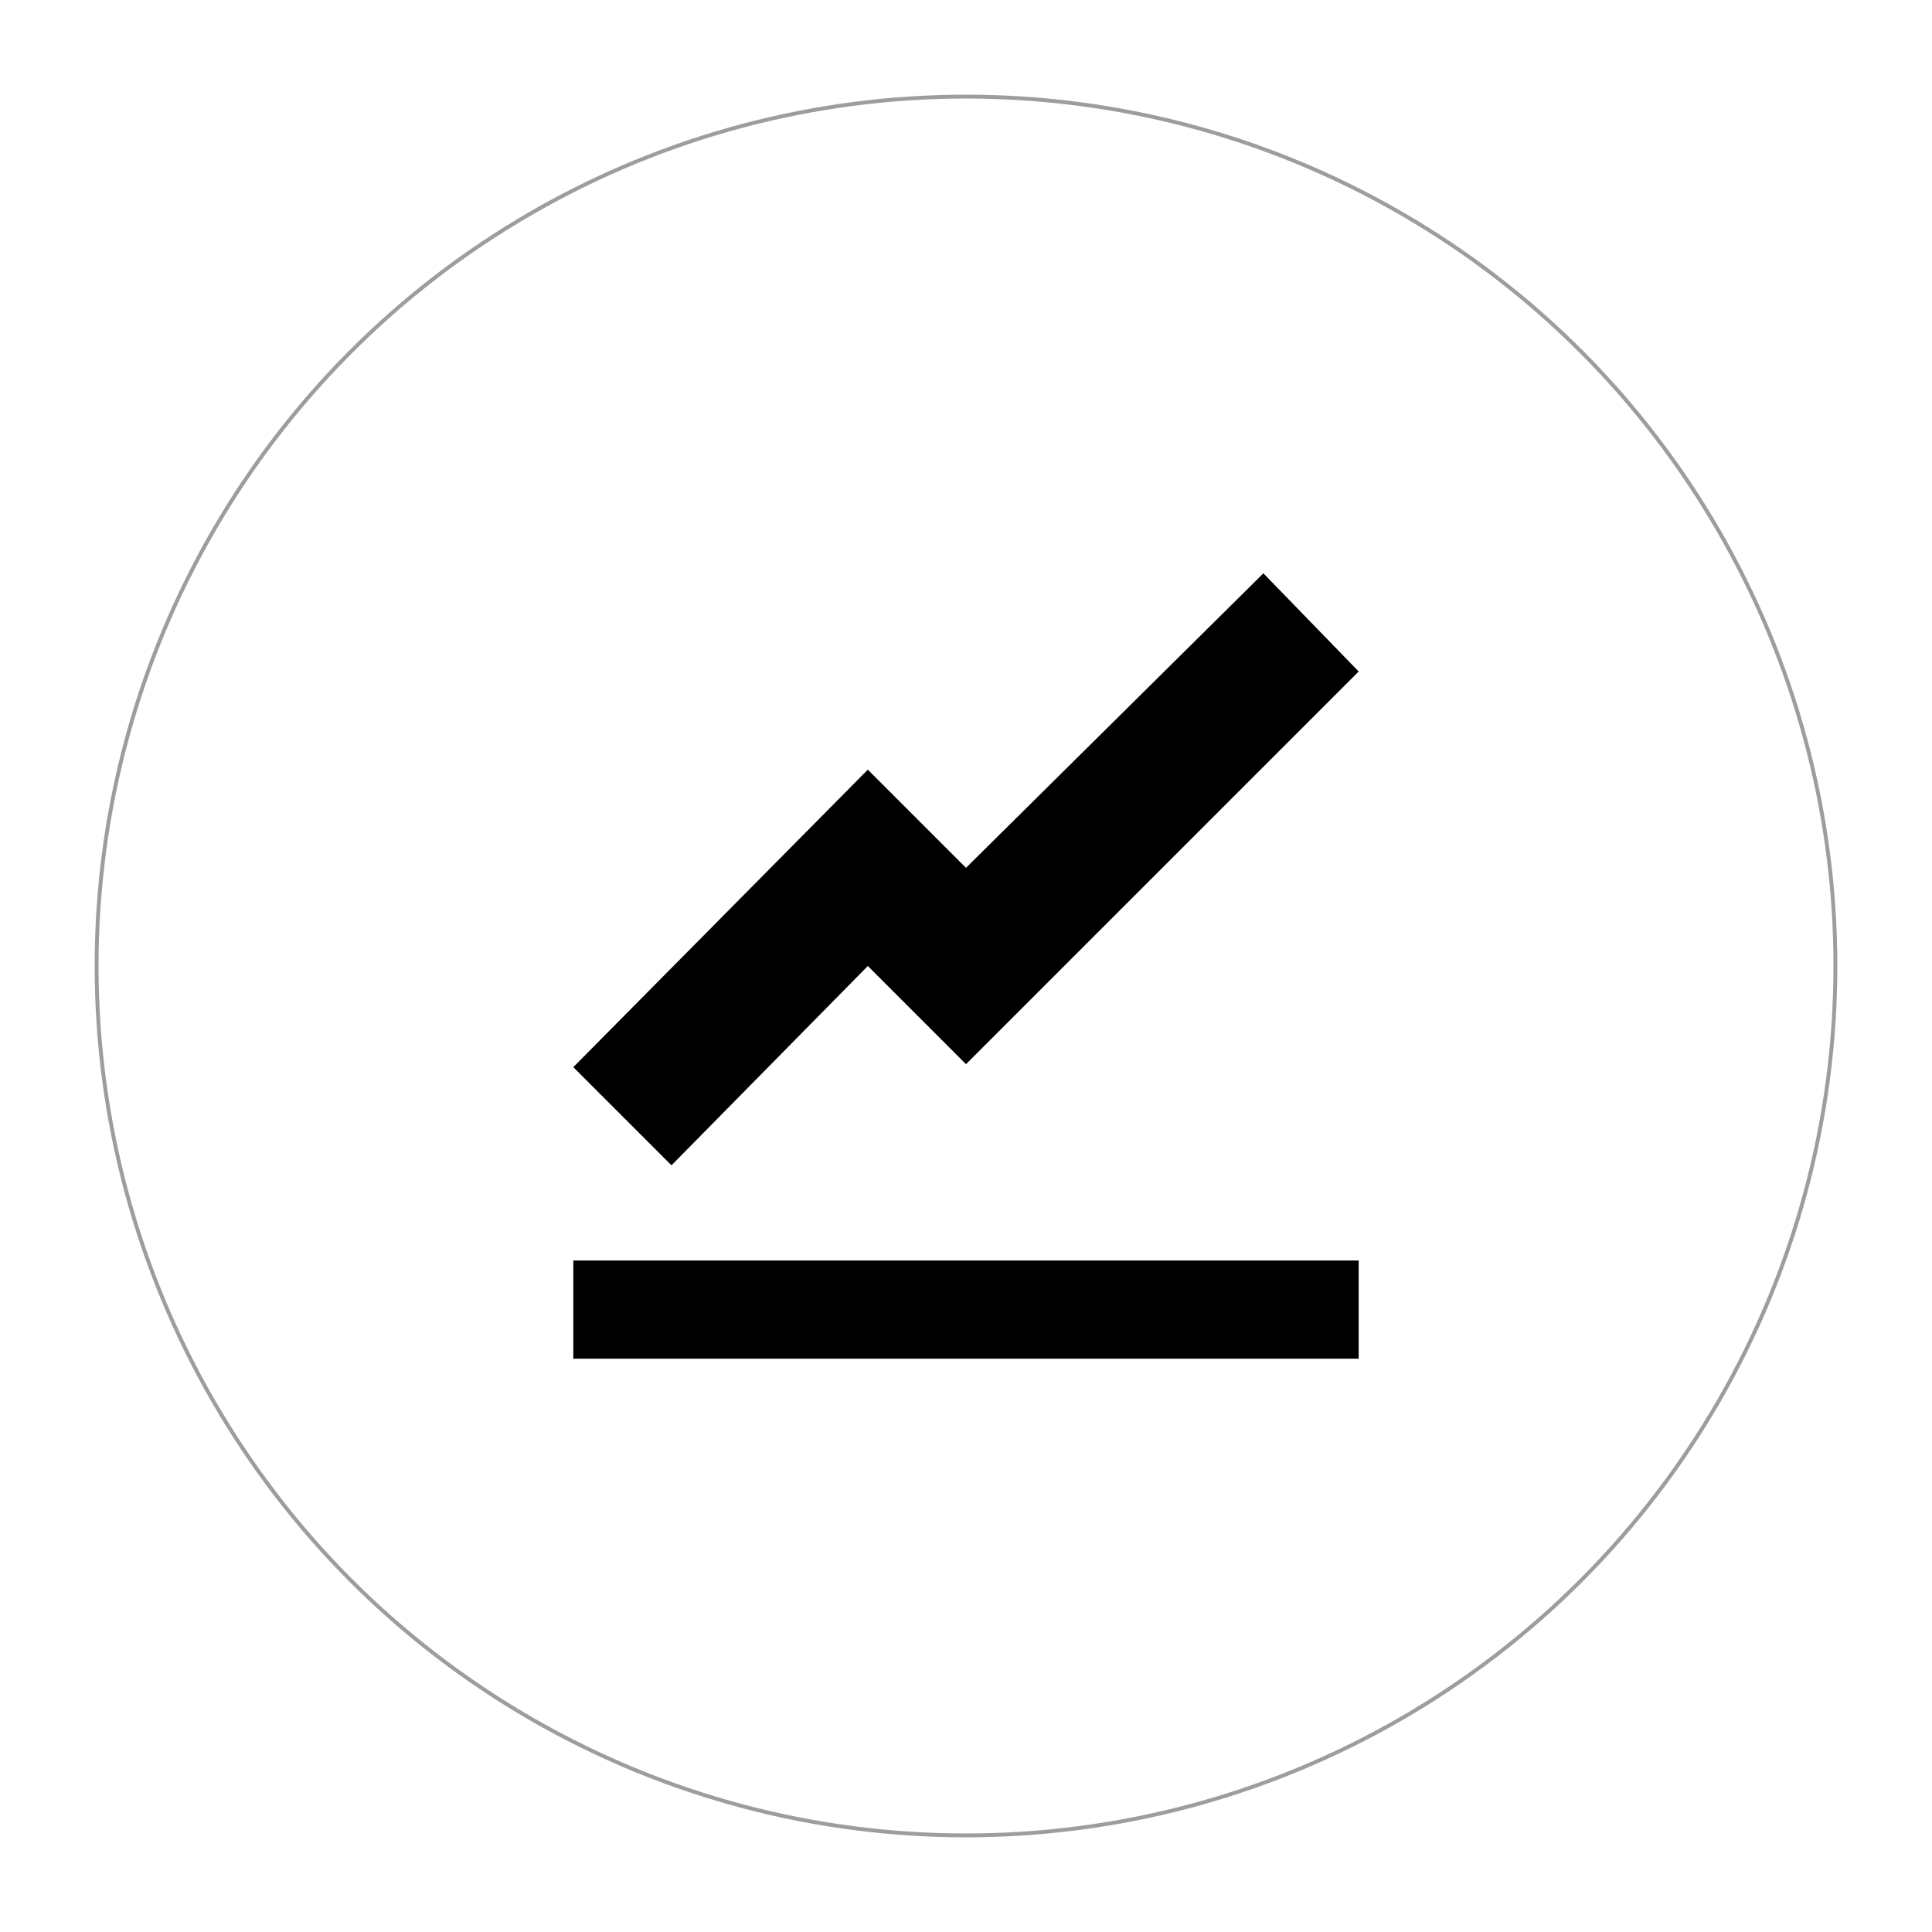 <?xml version="1.0" encoding="utf-8"?>
<!-- Generator: Adobe Illustrator 16.0.0, SVG Export Plug-In . SVG Version: 6.00 Build 0)  -->
<!DOCTYPE svg PUBLIC "-//W3C//DTD SVG 1.1//EN" "http://www.w3.org/Graphics/SVG/1.1/DTD/svg11.dtd">
<svg version="1.1" id="Layer_1" xmlns="http://www.w3.org/2000/svg" xmlns:xlink="http://www.w3.org/1999/xlink" x="0px" y="0px"
	 width="1000px" height="1000px" viewBox="0 0 1000 1000" enable-background="new 0 0 1000 1000" xml:space="preserve">
<circle opacity="0.5" fill="none" stroke="#393D3F" stroke-width="2" stroke-miterlimit="10" enable-background="new    " cx="500" cy="500" r="450"/>
<path d="M653.926,296.75L500,449.188l-50.813-50.813L296.75,552.352l50.813,50.813L449.188,500L500,550.813l203.25-203.25
	L653.926,296.75z M296.75,652.438v50.813h406.5v-50.813H296.75z"/>
</svg>
